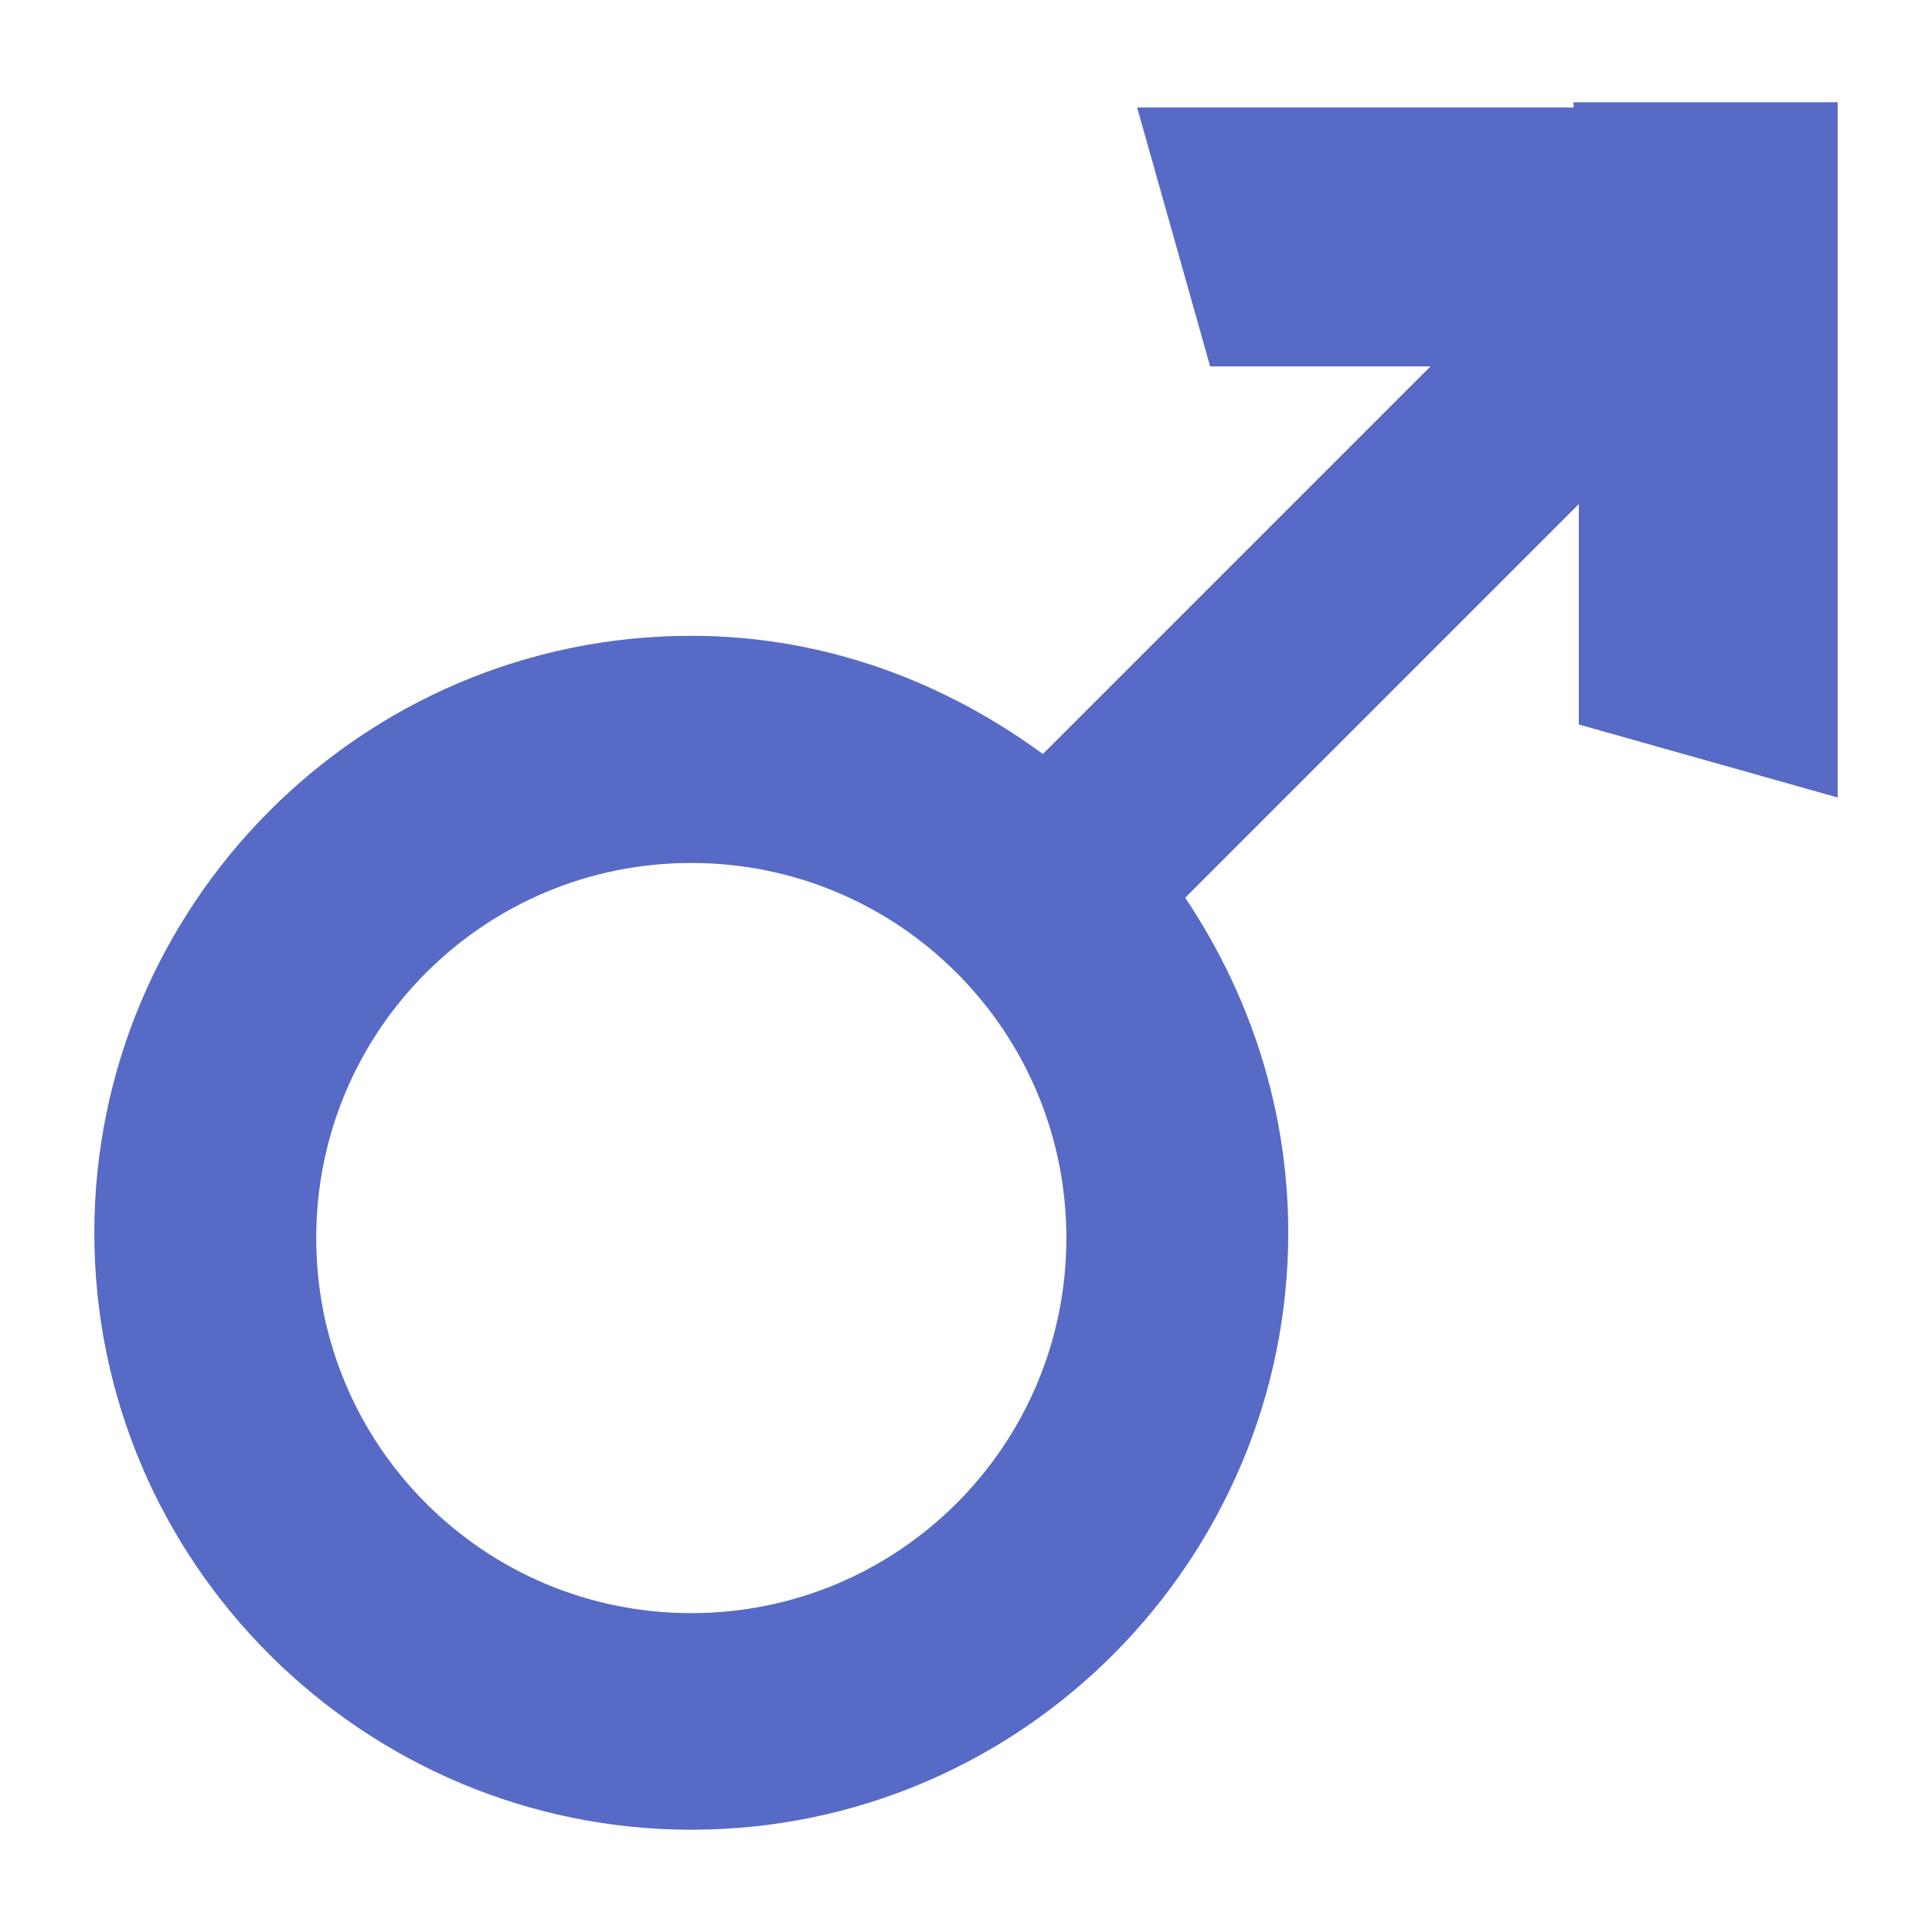 <?xml version="1.0" encoding="utf-8"?>
<svg xmlns="http://www.w3.org/2000/svg" height="64" width="64" viewBox="0 0 64 64">
  <g>
    <path stroke="#576AC5" fill="#576AC5" id="path1" transform="rotate(0,32,32) translate(4,4.262) scale(1.75,1.75)" d="M10.8,13.4C6.6,13.4 3.2,16.8 3.2,21 3.2,25.2 6.6,28.6 10.8,28.6 15,28.6 18.4,25.2 18.4,21 18.4,16.8 15,13.4 10.8,13.4z M28,0L32,0 32,3.9 32,12 28.1,10.9 28.1,5.9 19.5,14.5C20.8,16.3 21.6,18.5 21.6,20.9 21.6,26.8 16.8,31.7 10.8,31.7 4.9,31.7 0,26.9 0,20.9 0,15 4.8,10.1 10.8,10.1 13.3,10.1 15.6,11 17.5,12.5L26,4 21,4 19.9,0.1 28,0.1z" />
  </g>
</svg>
